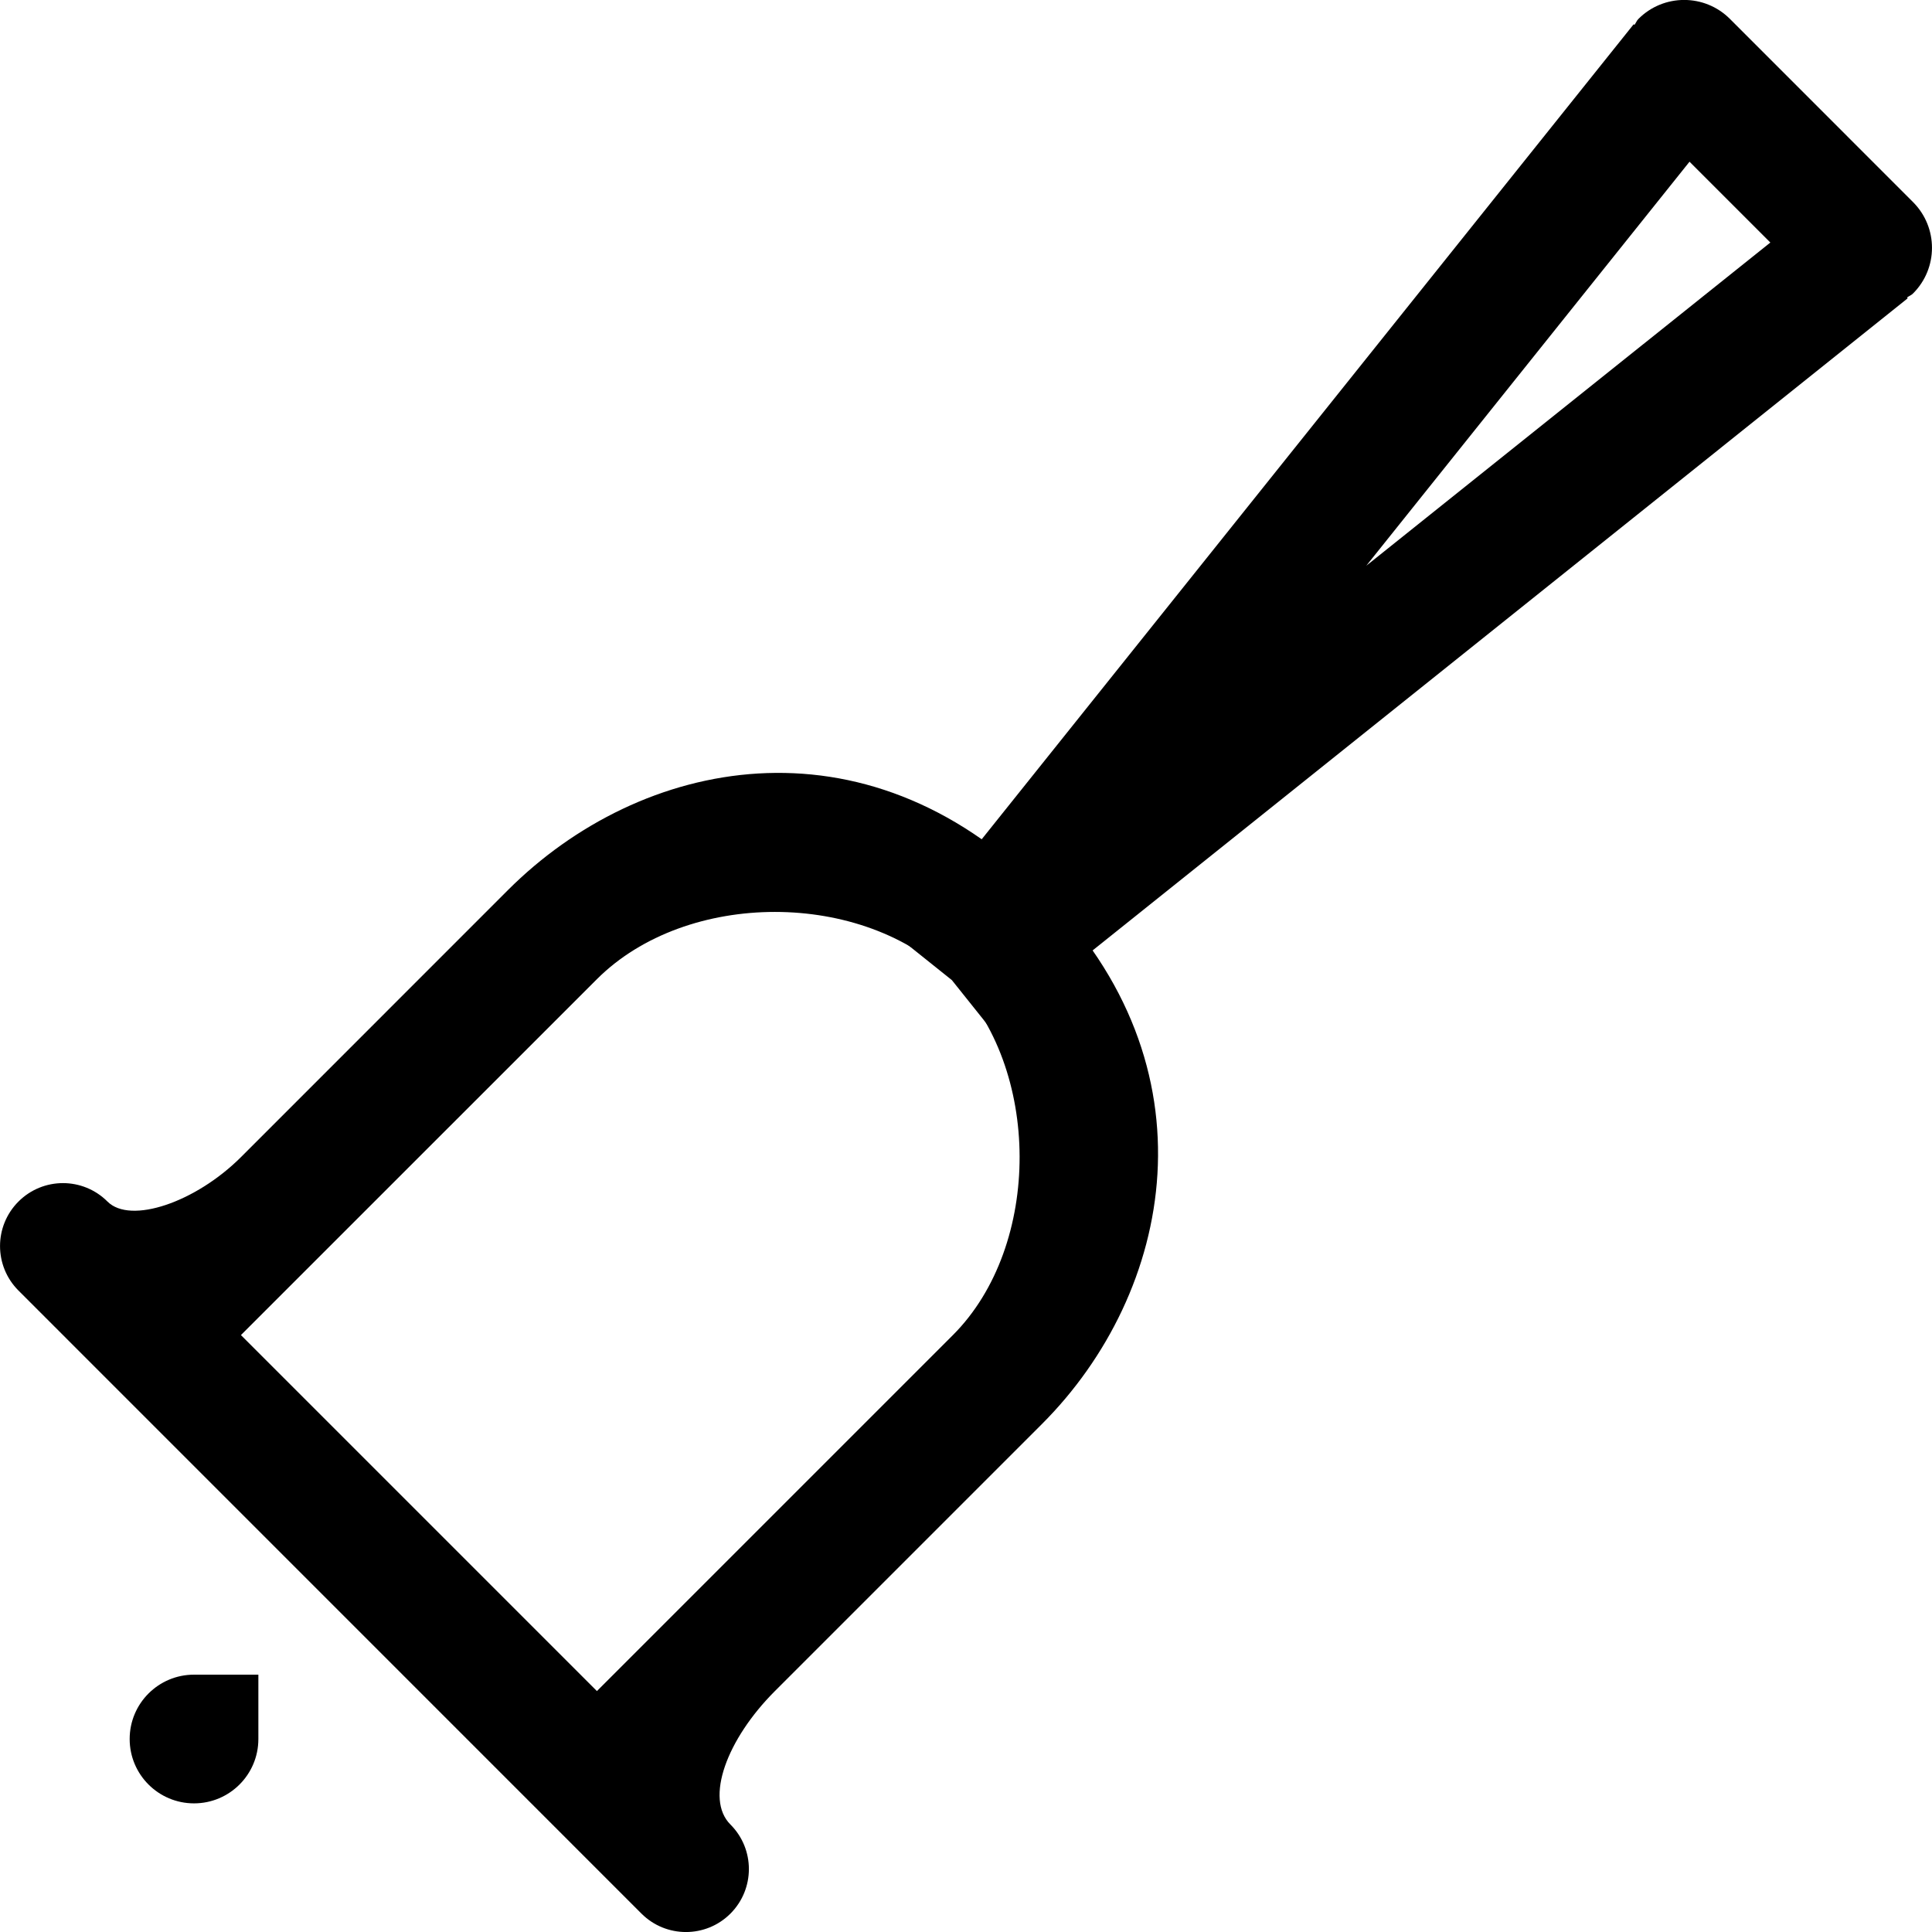 <?xml version='1.0' encoding='iso-8859-1'?>
<svg version="1.1" xmlns="http://www.w3.org/2000/svg" viewBox="0 0 30.023 30.023" xmlns:xlink="http://www.w3.org/1999/xlink" enable-background="new 0 0 30.023 30.023">
  <g>
    <g>
      <path d="m29.728,3.14l-2.845-2.846c-0.393-0.393-1.03-0.393-1.422,0-0.028,0.027-0.038,0.063-0.062,0.093l-.012-.01-11.38,14.226 .785,.628 .628,.786 14.225-11.381-.01-.013c0.03-0.023 0.066-0.034 0.093-0.062 0.393-0.392 0.393-1.028 3.55271e-15-1.421zm-8.496,5.651l5.023-6.278 1.256,1.256-6.279,5.022z"/>
    </g>
  </g>
  <g>
    <g>
      <path d="m2.015,27.024c0,0.553 0.448,1 1,1s1-0.447 1-1v-1h-1c-0.552,0-1,0.447-1,1zm14.176-13.192c-2.765-2.766-6.23-2.066-8.298,0l-4.148,4.149c-0.703,0.702-1.717,1.049-2.075,0.691-0.382-0.382-1.001-0.382-1.383,0-0.382,0.382-0.382,1.001 0,1.383l9.681,9.682c0.382,0.382 1.001,0.382 1.383,0 0.382-0.383 0.382-1.002 0-1.384-0.401-0.4-0.056-1.327 0.691-2.074l4.149-4.149c2.045-2.045 2.743-5.555 0-8.298zm-1.383,6.915l-5.532,5.532-5.532-5.532 5.532-5.531c1.394-1.393 4.138-1.393 5.532,0 1.371,1.369 1.393,4.137 0,5.531z"/>
    </g>
  </g>
</svg>

